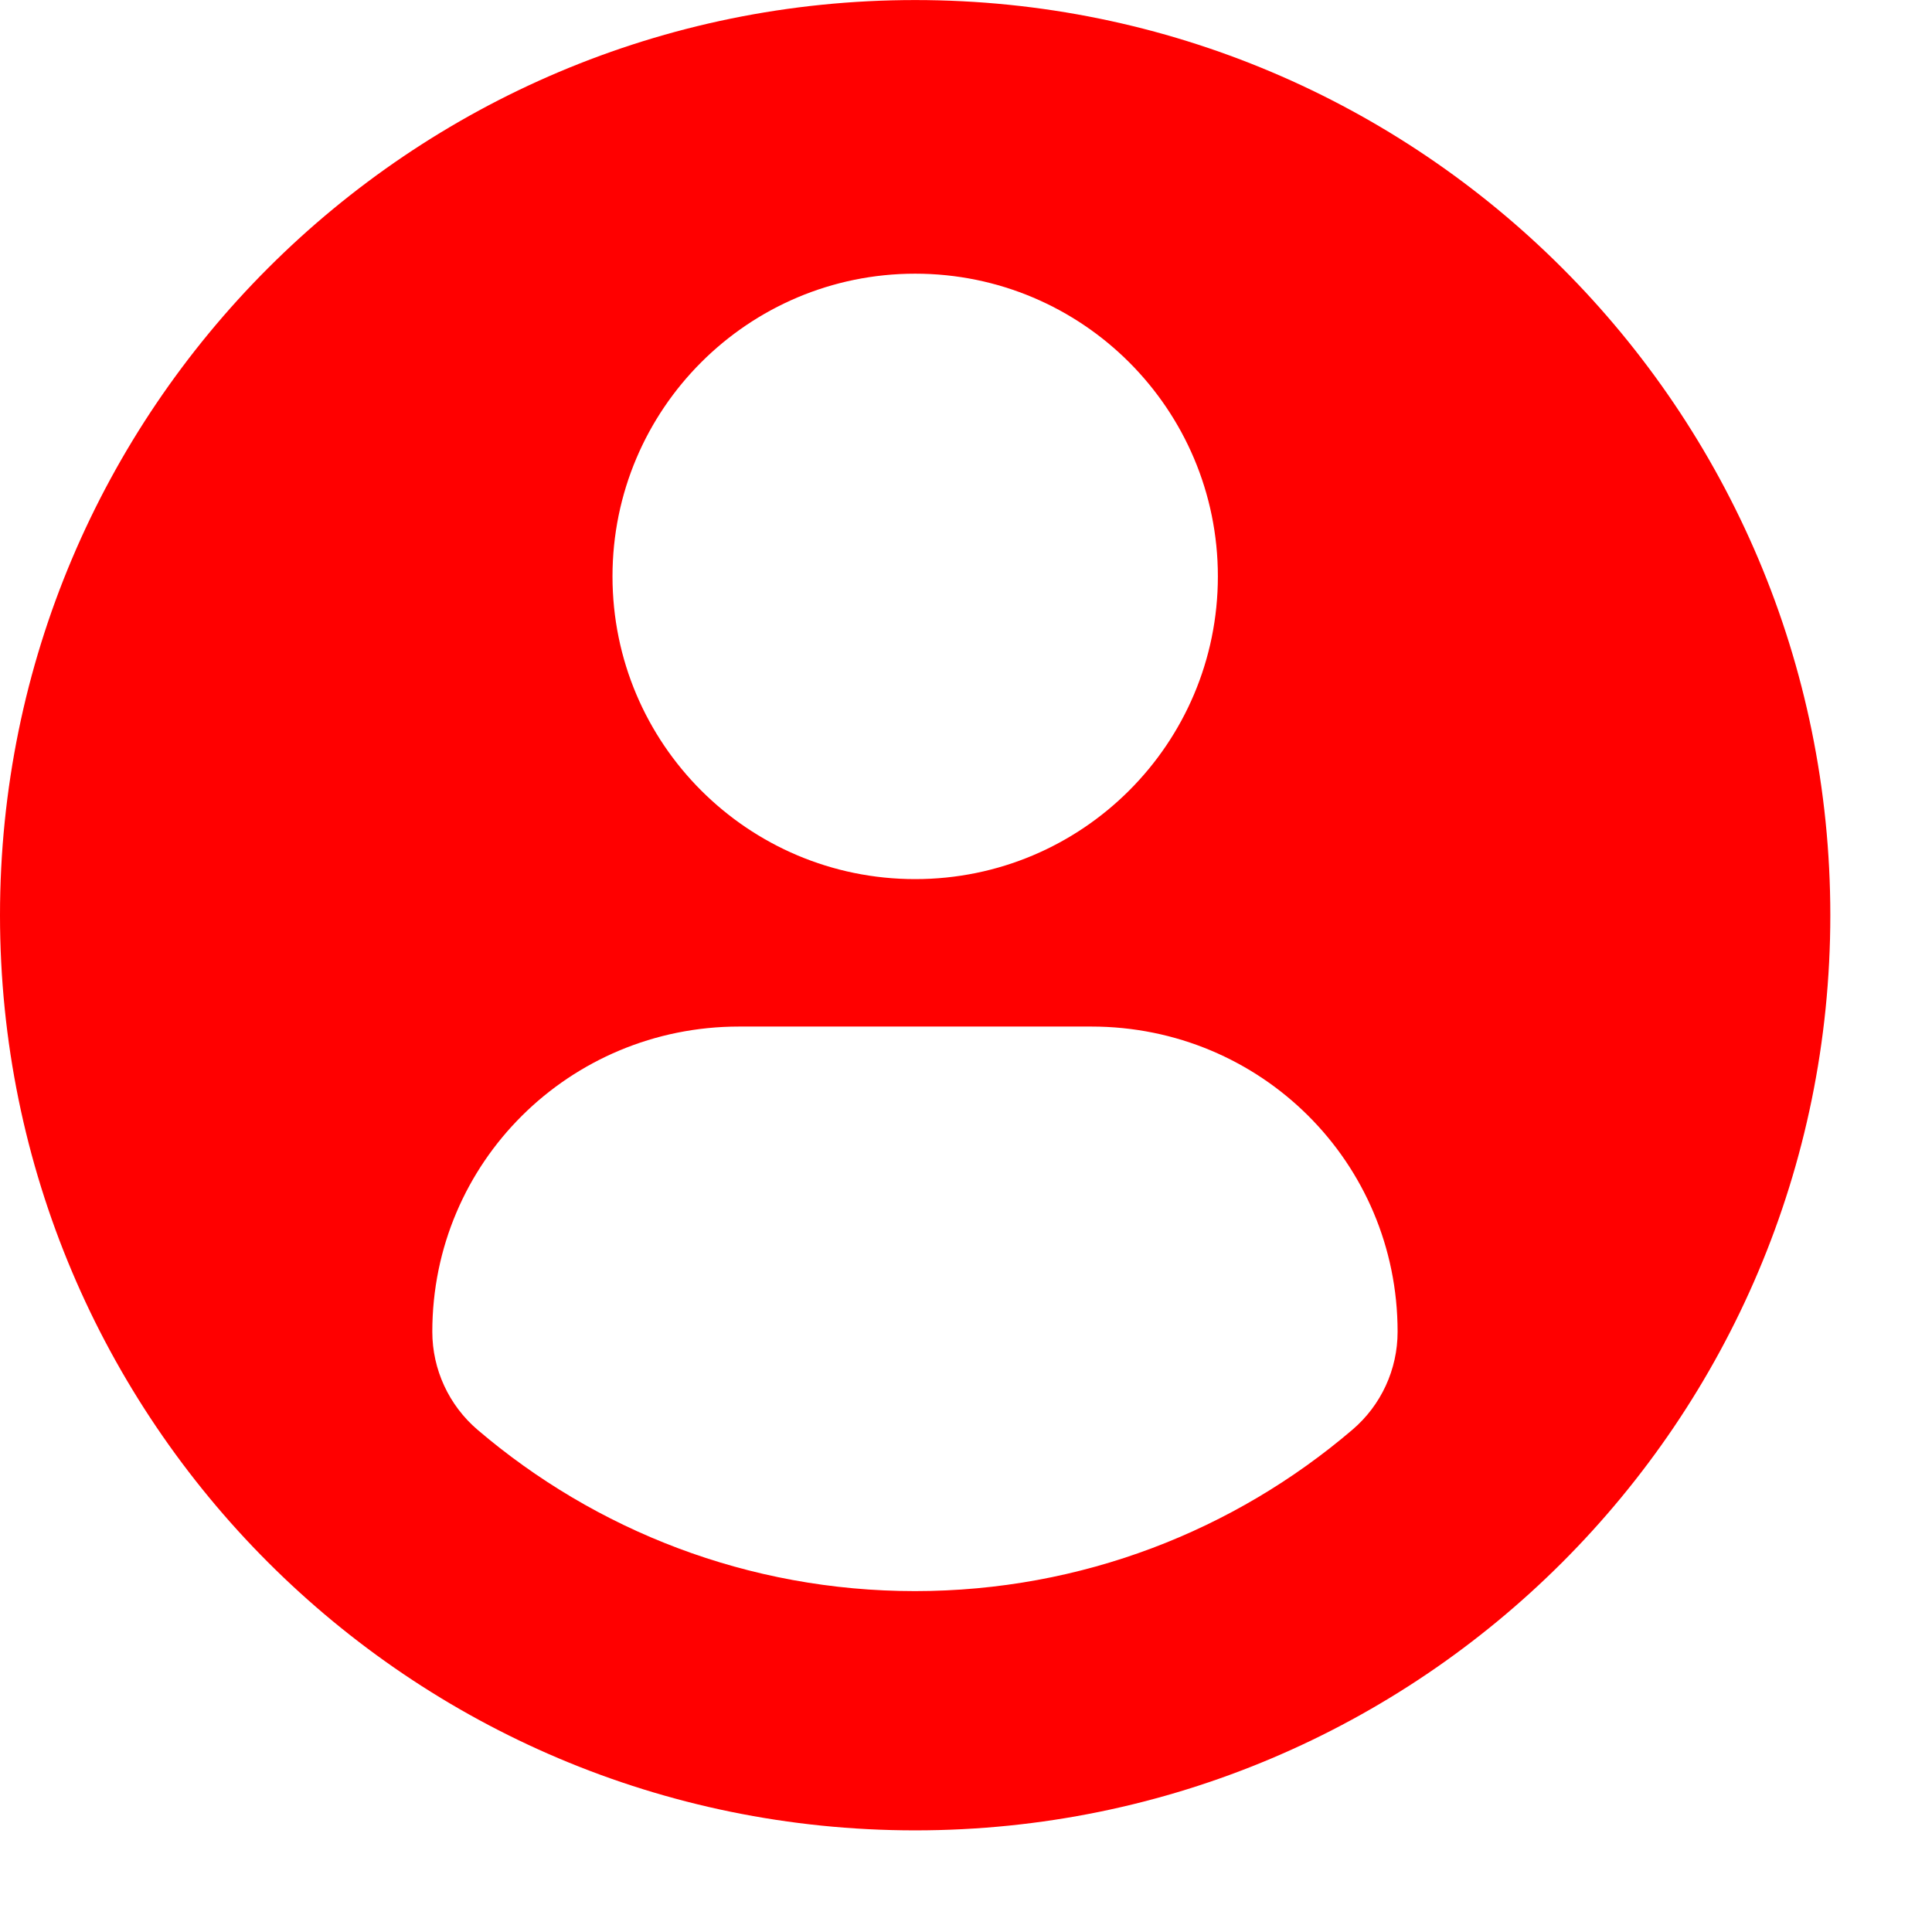 <svg width="38" height="38" viewBox="0 0 38 38" fill="none" xmlns="http://www.w3.org/2000/svg">
<path d="M18 0.001C8.06 0.001 0 8.06 0 18.001C0 27.942 8.059 36.001 18 36.001C27.942 36.001 36 27.942 36 18.001C36 8.06 27.942 0.001 18 0.001ZM18 5.383C21.289 5.383 23.954 8.049 23.954 11.337C23.954 14.626 21.289 17.291 18 17.291C14.713 17.291 12.047 14.626 12.047 11.337C12.047 8.049 14.713 5.383 18 5.383ZM17.996 31.295C14.716 31.295 11.711 30.1 9.394 28.123C8.829 27.641 8.503 26.935 8.503 26.194C8.503 22.86 11.202 20.191 14.537 20.191H21.465C24.8 20.191 27.489 22.86 27.489 26.194C27.489 26.936 27.165 27.64 26.599 28.122C24.282 30.1 21.277 31.295 17.996 31.295Z" fill="#FF0000"/>
</svg>
